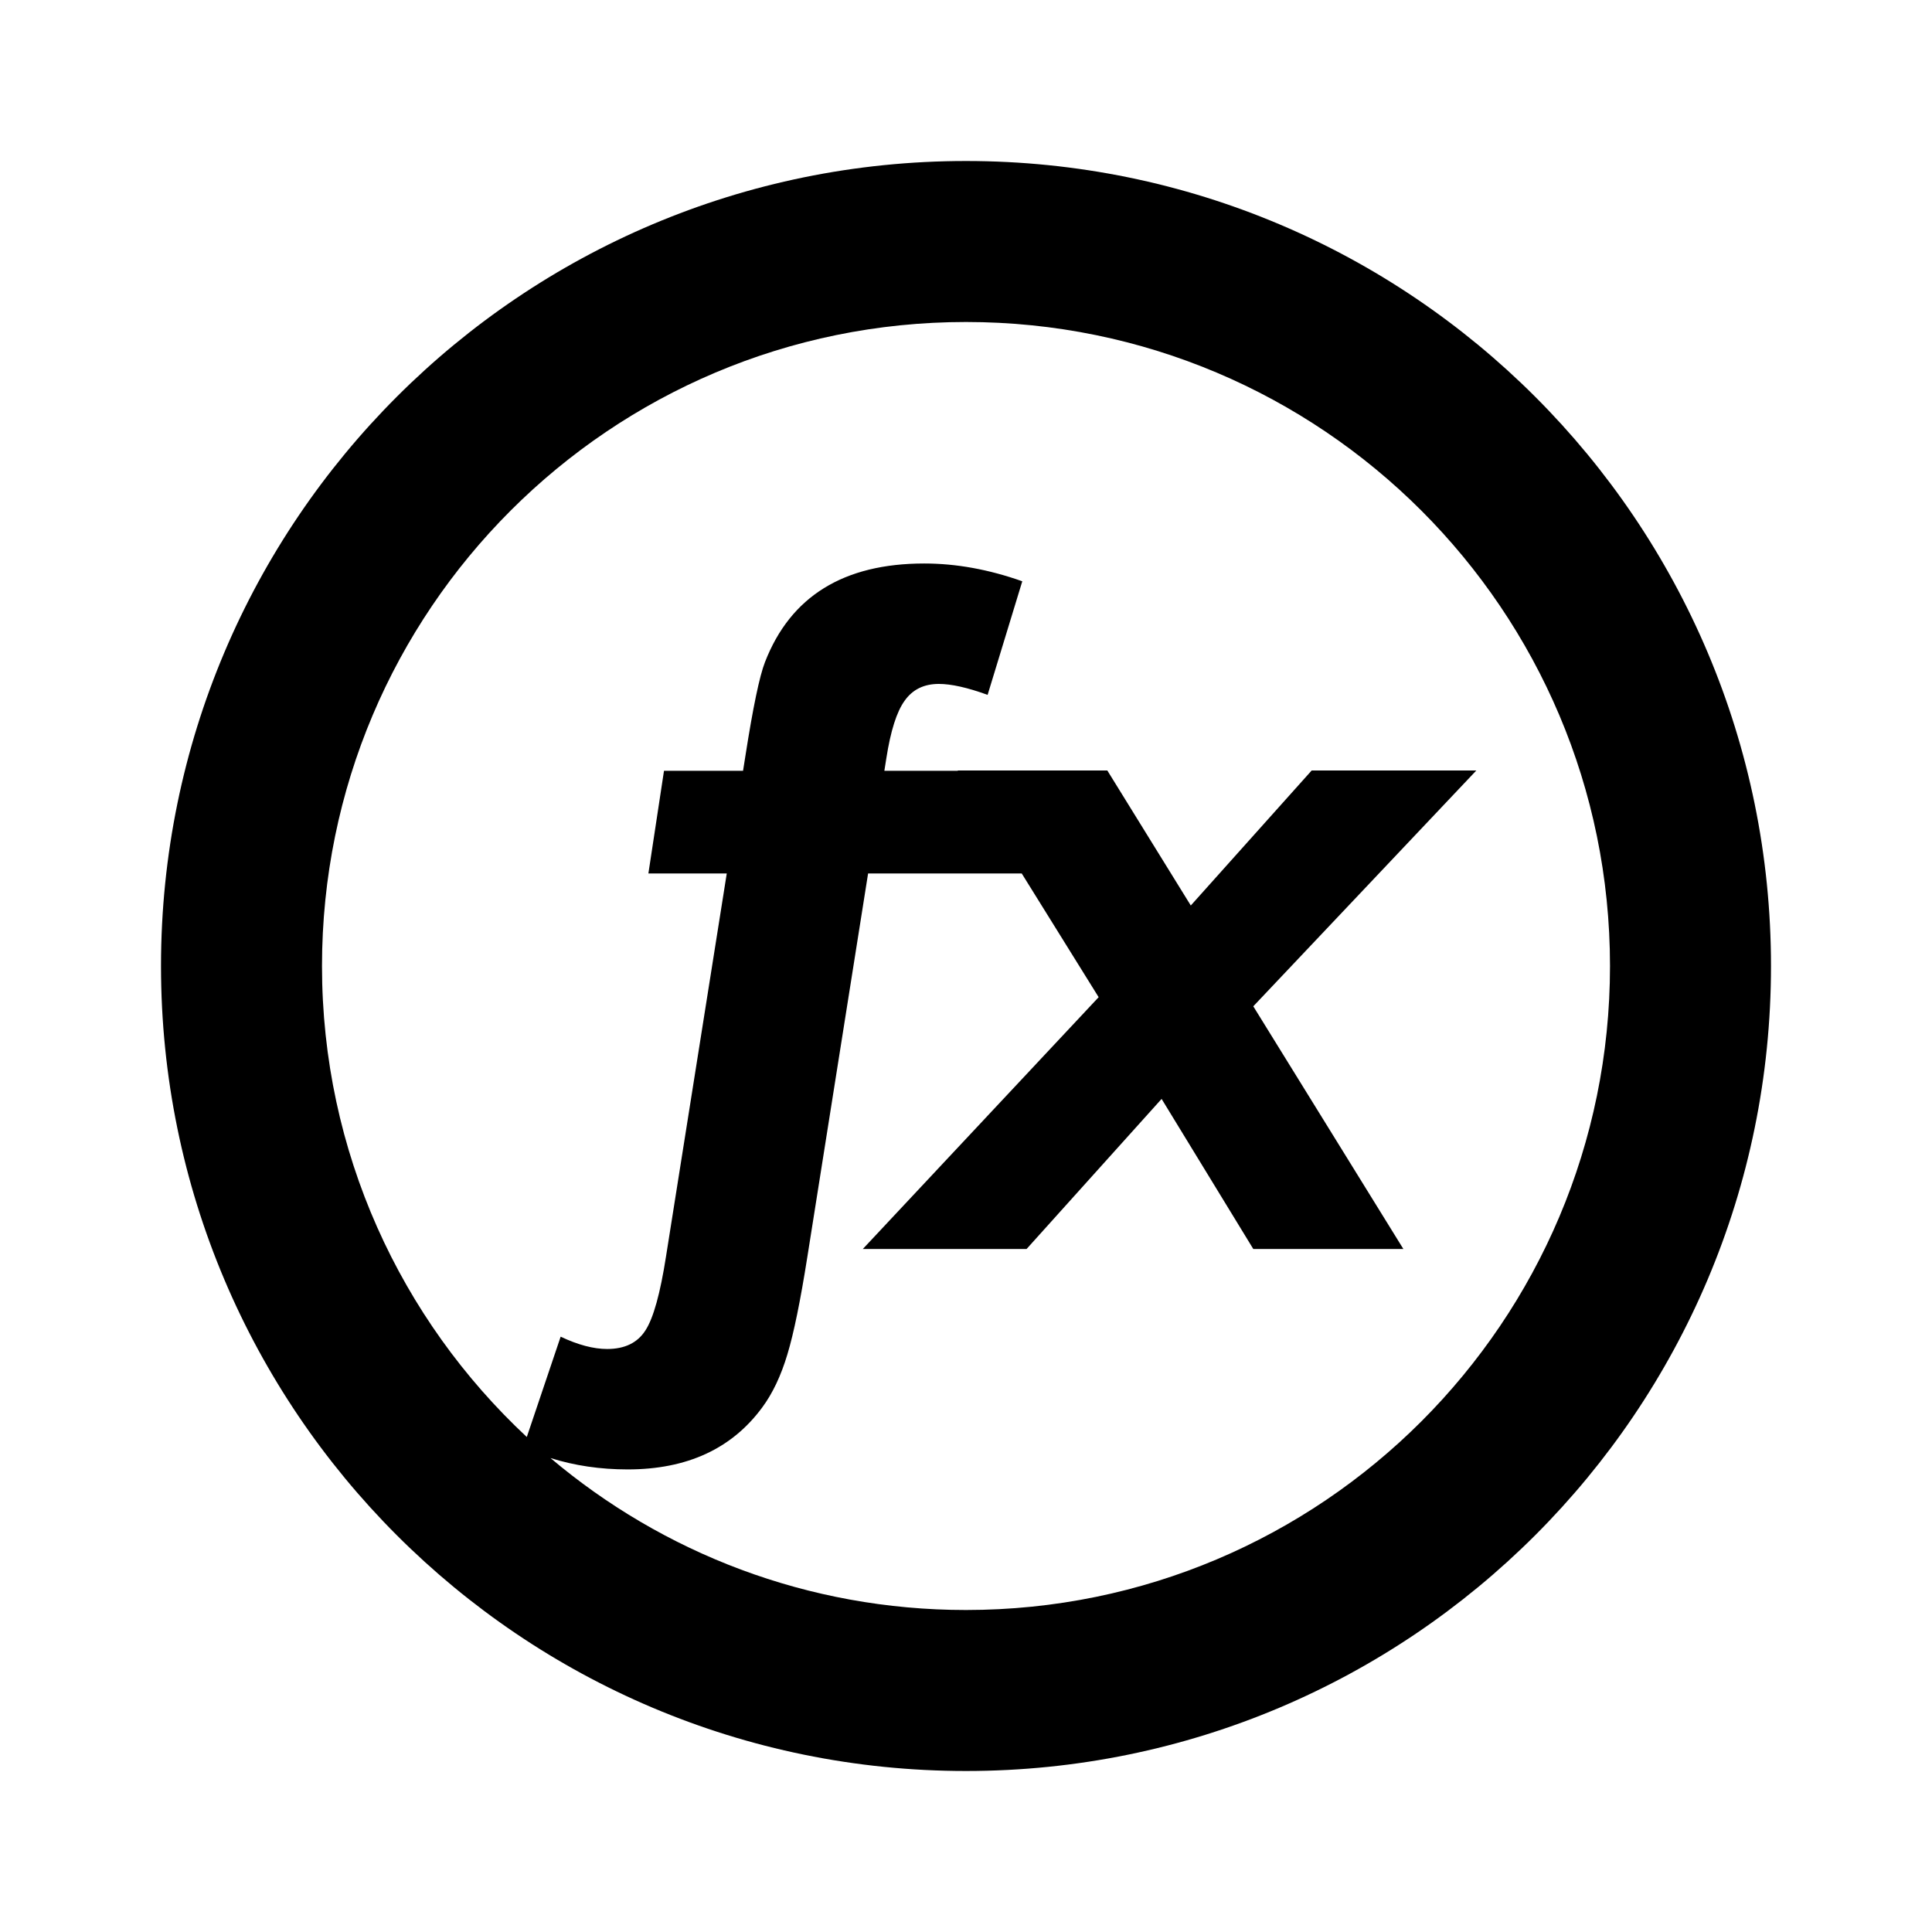 <svg xmlns="http://www.w3.org/2000/svg" xmlns:xlink="http://www.w3.org/1999/xlink" width="512" height="512" viewBox="0 0 512 512"><path fill="currentColor" fill-rule="evenodd" d="M256 426.667c94.257 0 170.667-76.41 170.667-170.667S350.257 85.333 256 85.333S85.333 161.743 85.333 256c0 49.272 20.88 93.667 54.274 124.82l8.972-26.587q6.891 3.264 12.33 3.264q7.012 0 10.155-4.956q3.142-4.836 5.44-19.584l16.095-101.472h-20.768l4.135-27.211h20.949l.623-3.927q3.021-19.342 5.198-24.902q10.154-26.112 42.188-26.112q12.693 0 25.991 4.715l-9.188 30.1q-7.977-2.901-12.934-2.901q-5.923 0-9.067 4.473q-3.143 4.352-4.835 15.231l-.526 3.323h19.493l-.055-.089h39.65l22.122 35.782l32.035-35.782h43.639l-59.113 62.497l39.771 64.311h-39.771l-24.298-39.771l-35.781 39.771h-43.398l62.497-66.728l-20.38-32.78h-40.722l-16.076 101.472q-2.781 17.65-5.319 25.991q-2.538 8.462-6.649 14.022q-12.089 16.441-35.661 16.441q-10.891 0-20.464-3.015c29.722 25.124 68.15 40.271 110.115 40.271m0 42.666c117.821 0 213.333-95.512 213.333-213.333S373.821 42.667 256 42.667S42.667 138.179 42.667 256S138.179 469.333 256 469.333" clip-rule="evenodd"/></svg>